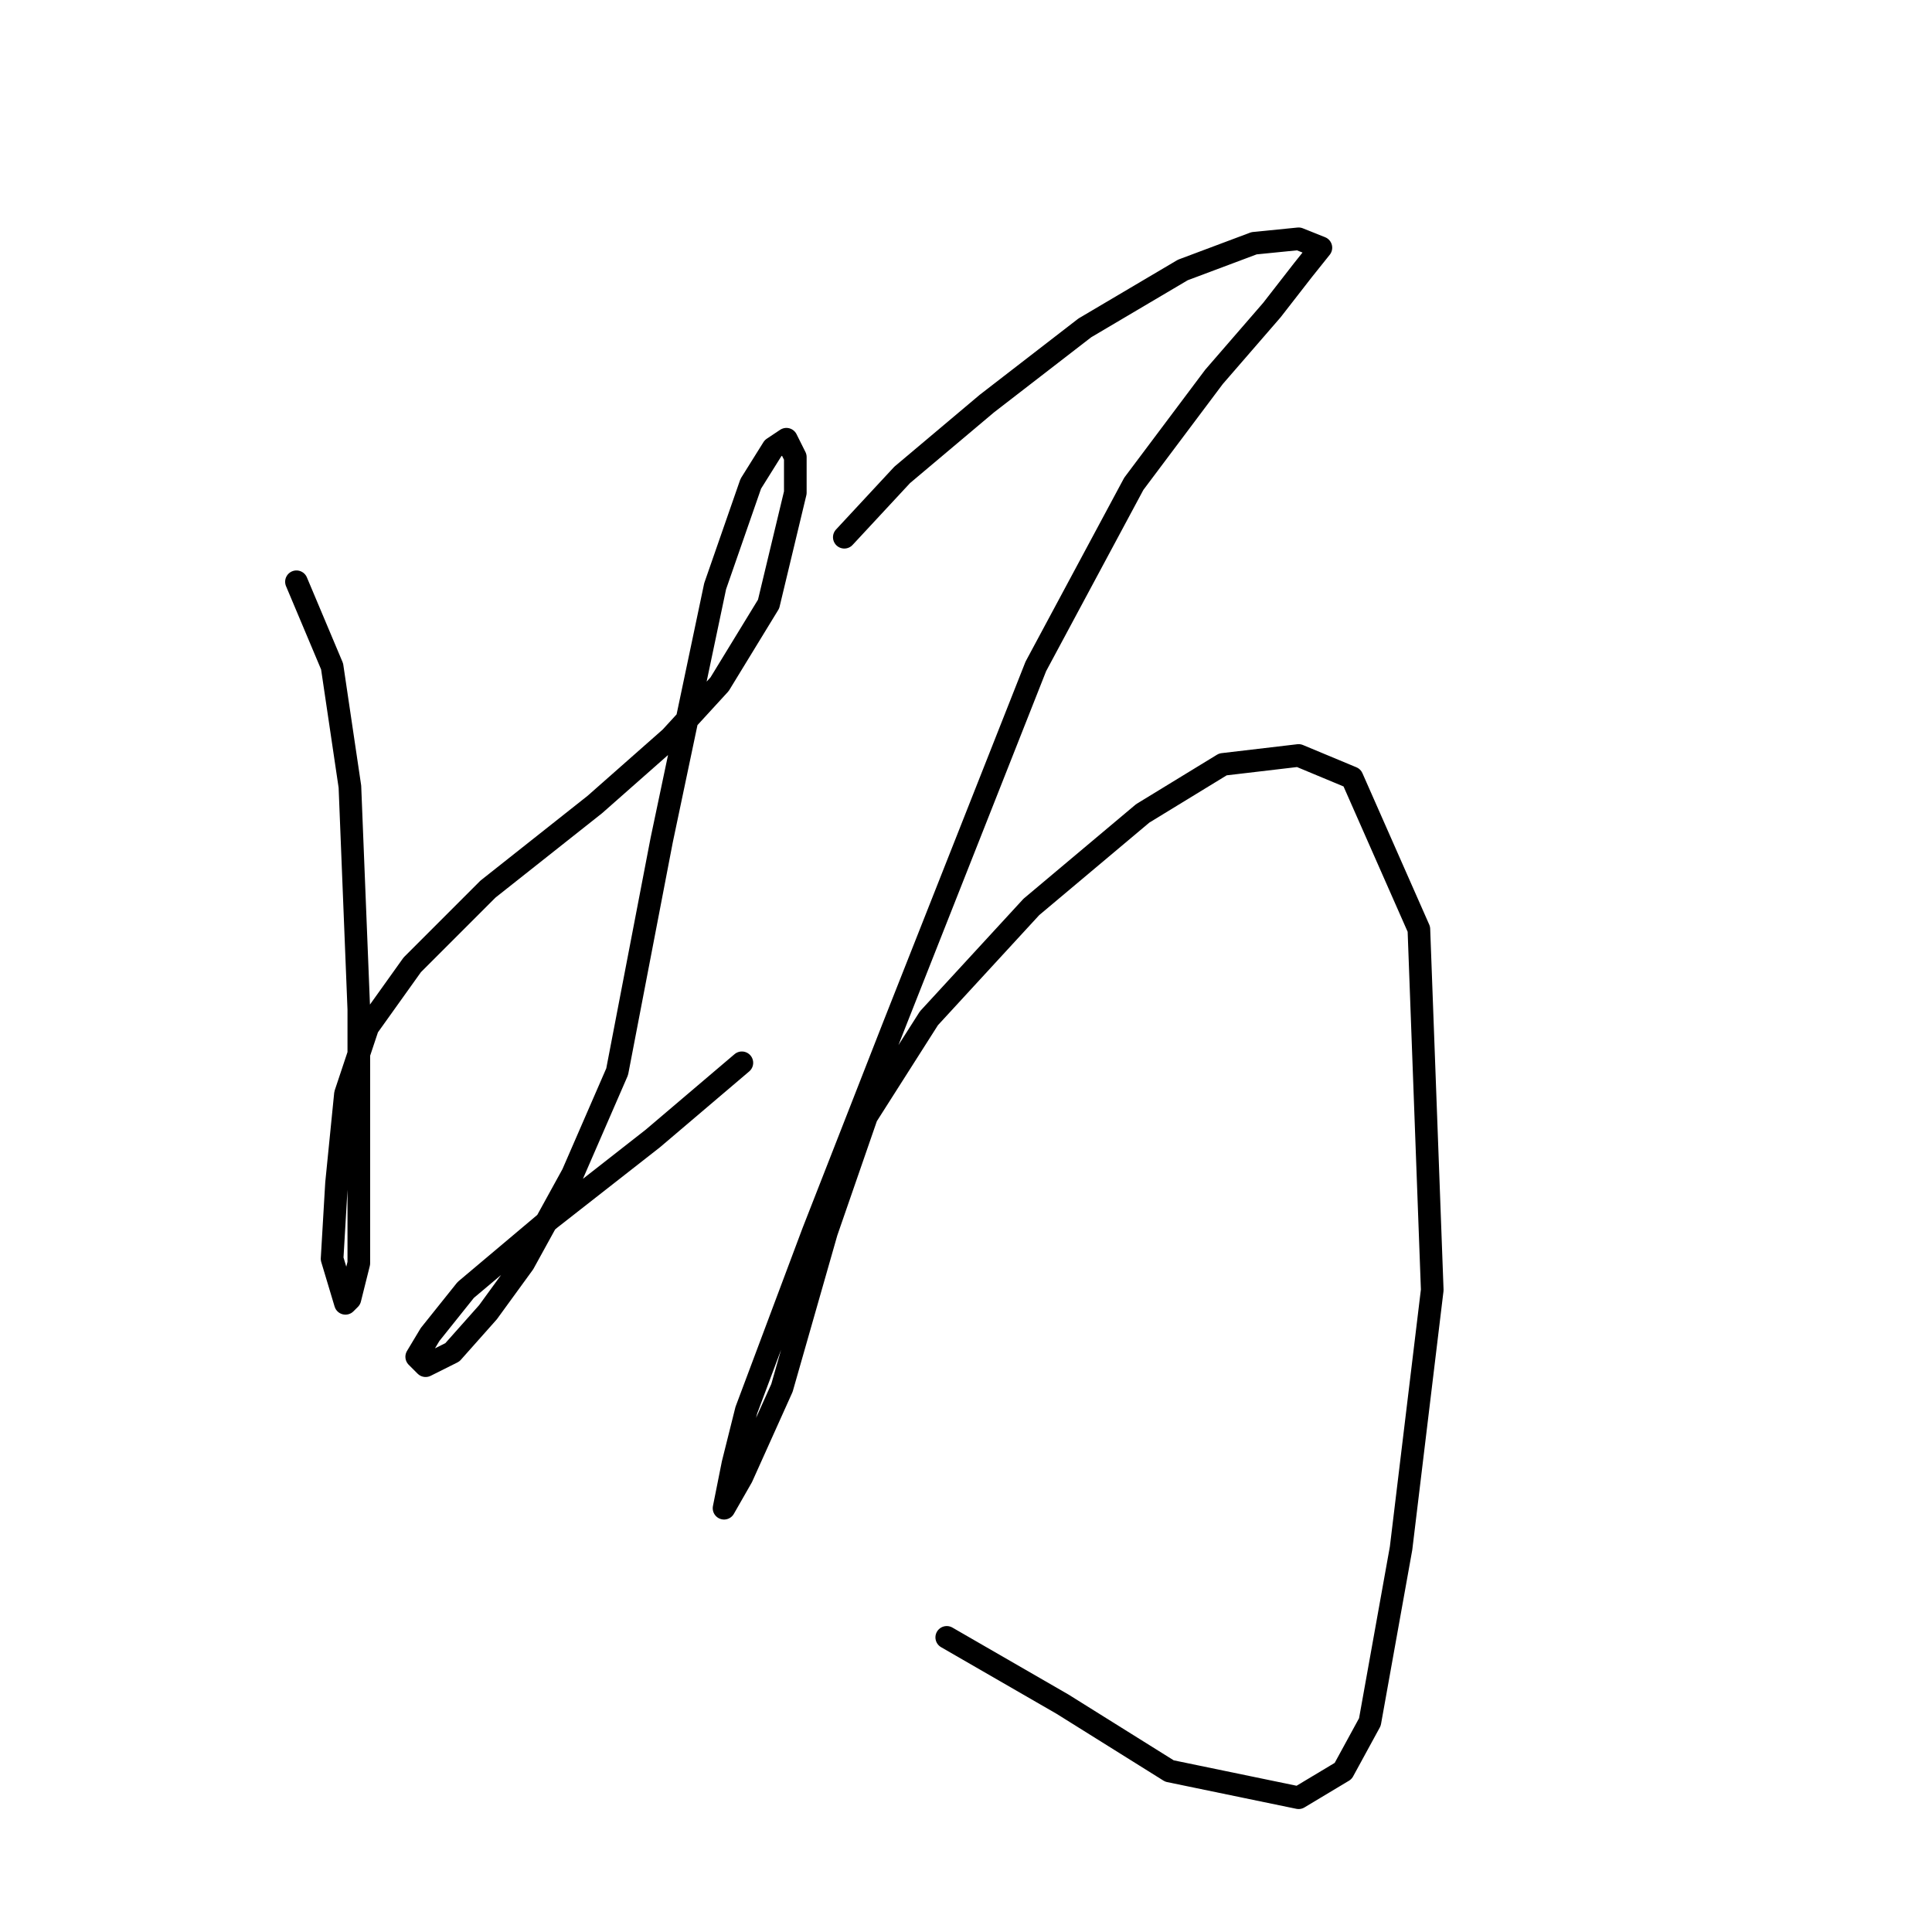<?xml version="1.0" standalone="no"?>
    <svg width="256" height="256" xmlns="http://www.w3.org/2000/svg" version="1.1">
    <polyline stroke="black" stroke-width="3" stroke-linecap="round" fill="transparent" stroke-linejoin="round" points="39.282 77.087 44.004 88.301 46.365 104.236 47.545 133.745 47.545 148.5 47.545 160.303 47.545 167.386 46.365 172.107 45.774 172.697 44.004 166.795 44.594 156.762 45.774 144.959 48.725 136.106 54.627 127.843 64.66 117.81 78.825 106.597 88.858 97.744 95.35 90.662 101.842 80.038 105.383 65.284 105.383 60.562 104.203 58.201 102.432 59.382 99.481 64.103 94.76 77.677 87.677 111.318 81.776 142.008 75.874 155.582 69.382 167.386 64.66 173.878 59.939 179.189 56.398 180.96 55.217 179.779 56.988 176.828 61.709 170.927 72.923 161.484 86.497 150.86 98.301 140.827 98.301 140.827 " />
        <polyline stroke="black" stroke-width="3" stroke-linecap="round" fill="transparent" stroke-linejoin="round" points="111.875 71.185 119.547 62.923 130.761 53.48 143.745 43.447 156.729 35.774 166.172 32.233 172.074 31.643 175.025 32.823 172.664 35.774 168.533 41.086 160.86 49.939 150.237 64.103 137.253 88.301 118.367 136.106 107.744 163.254 98.891 186.862 97.12 193.944 95.94 199.846 95.94 199.846 98.301 195.714 103.612 183.911 109.514 163.254 114.826 147.909 123.089 134.925 136.663 120.171 151.417 107.777 162.041 101.285 172.074 100.104 179.156 103.055 188.009 123.122 189.779 170.927 185.648 205.157 181.517 228.175 177.976 234.667 172.074 238.208 154.958 234.667 140.794 225.814 125.449 216.961 125.449 216.961 " />
        </svg>